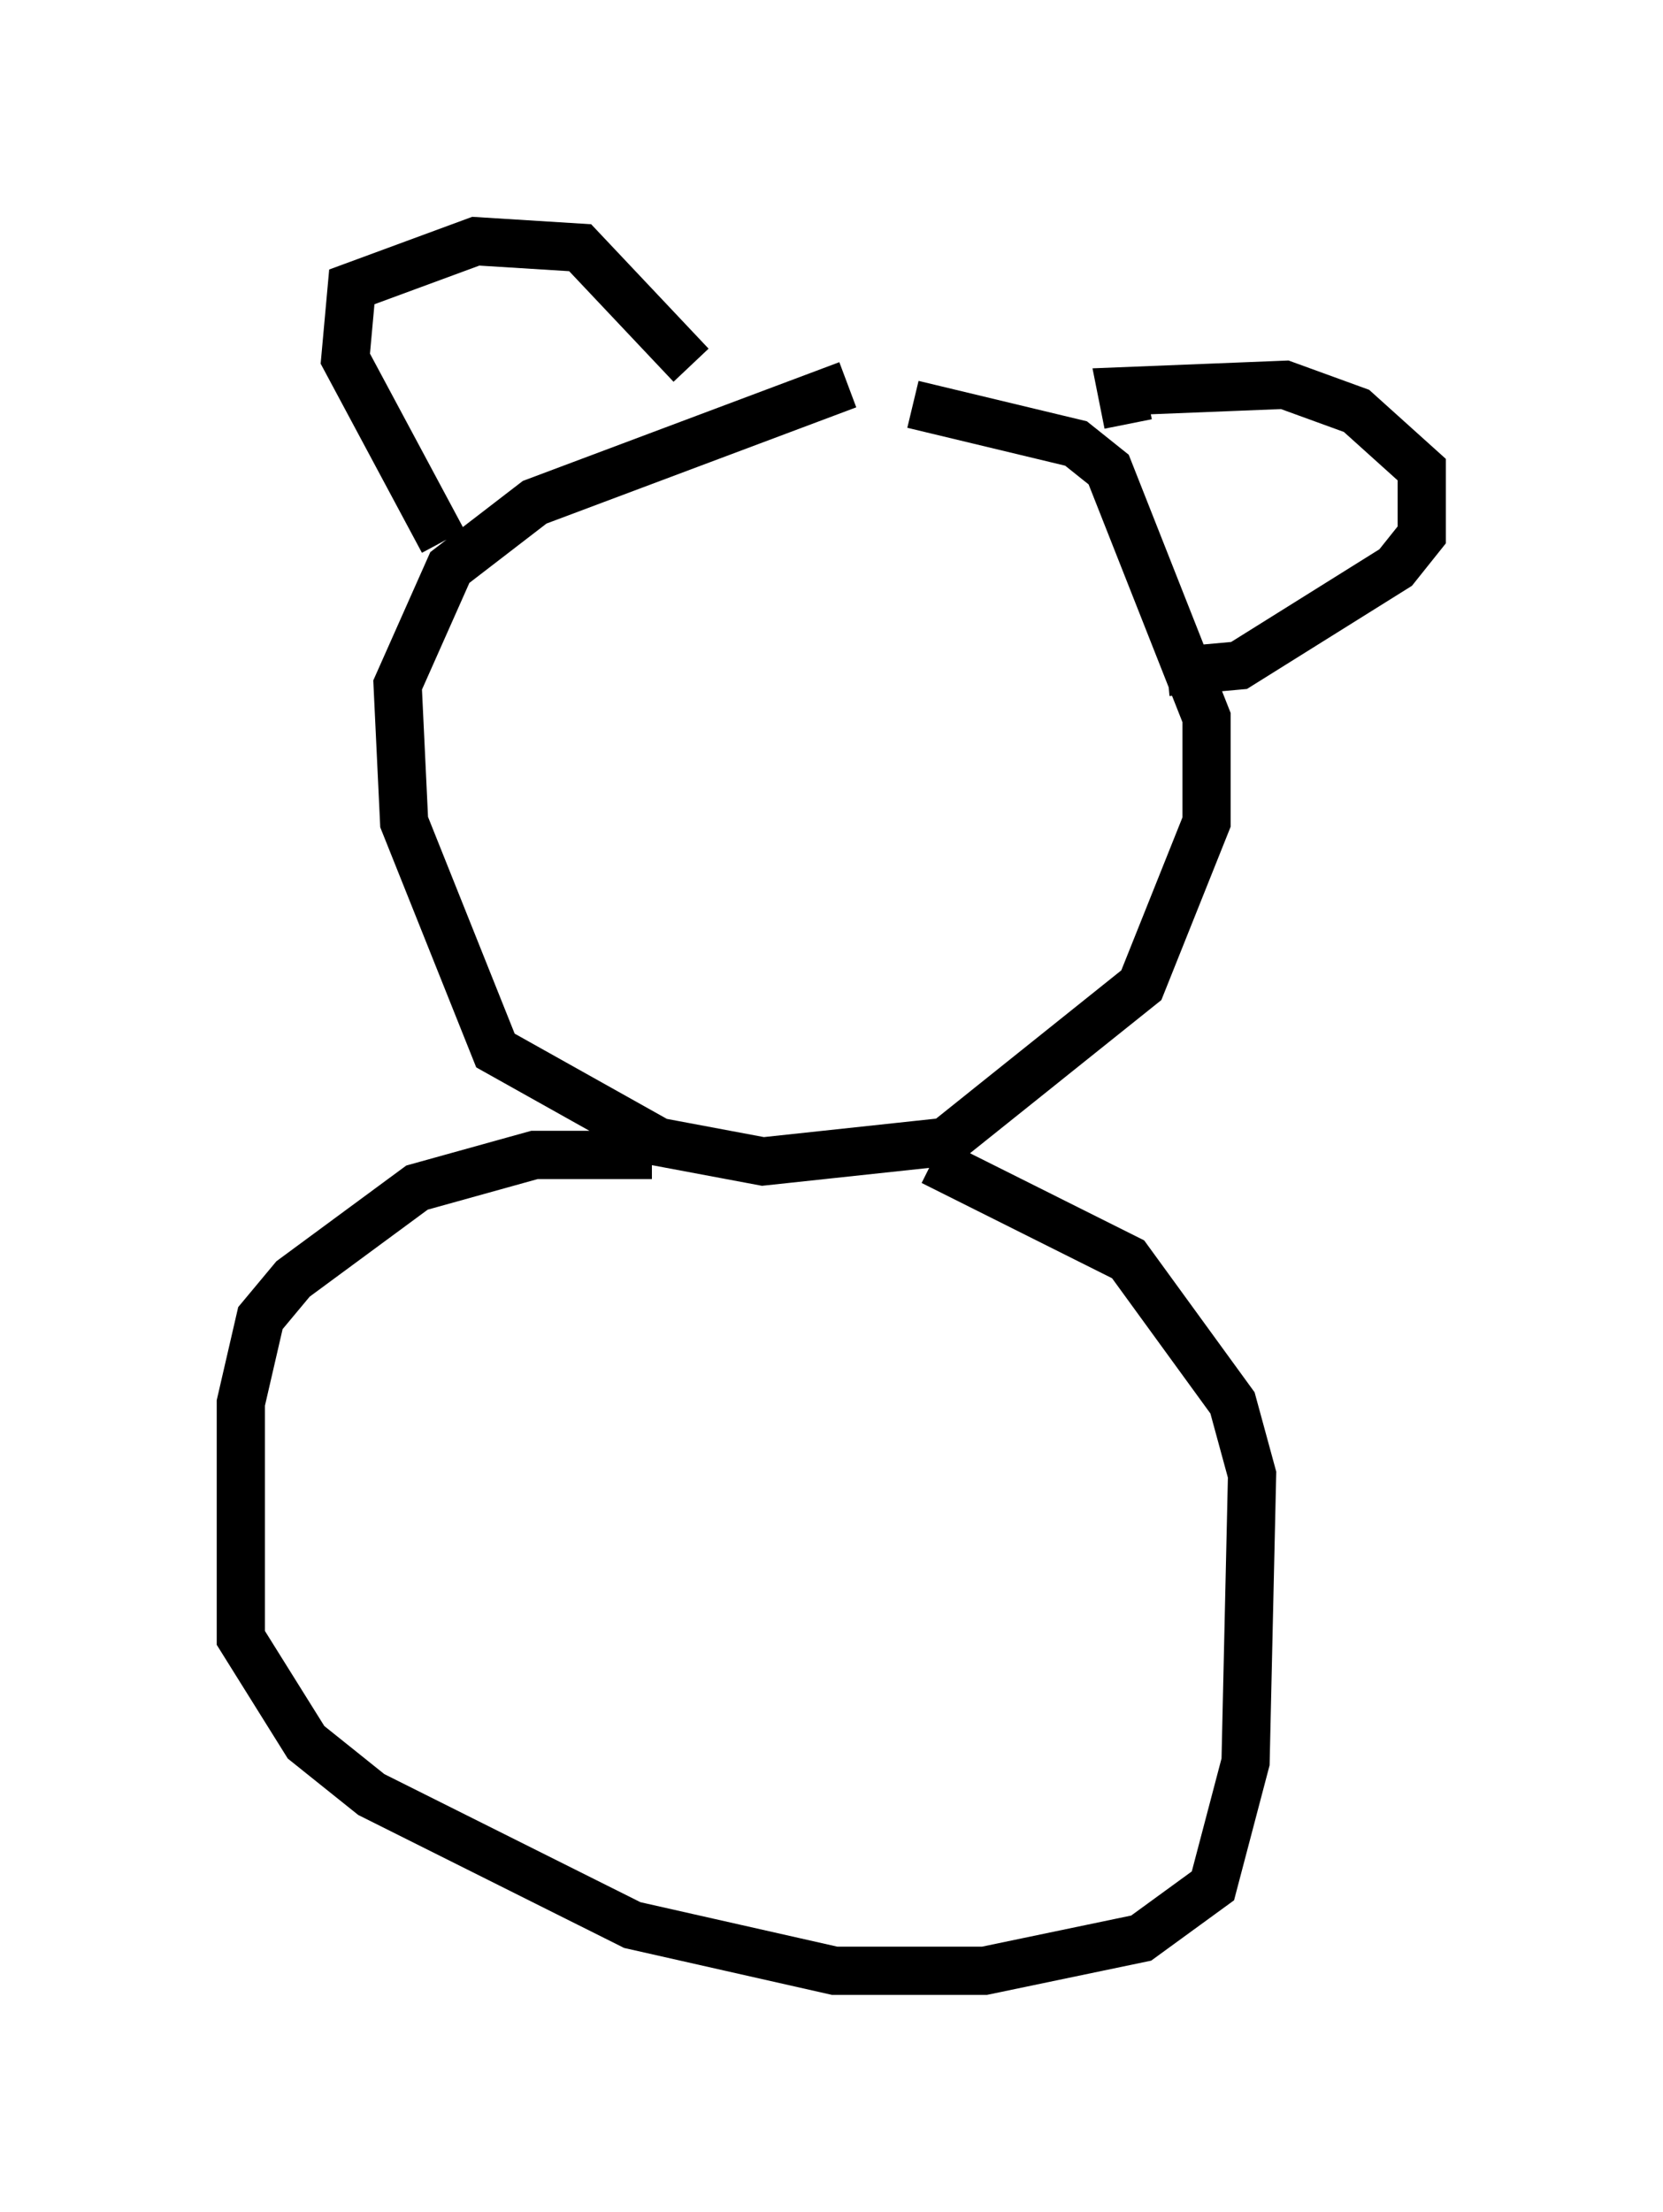 <?xml version="1.0" encoding="utf-8" ?>
<svg baseProfile="full" height="45.859" version="1.1" width="34.492" xmlns="http://www.w3.org/2000/svg" xmlns:ev="http://www.w3.org/2001/xml-events" xmlns:xlink="http://www.w3.org/1999/xlink"><defs /><rect fill="white" height="45.859" width="34.492" x="0" y="0" /><path d="M20.155, 7.977 m-2.571, 0.0 l-6.495, 2.436 -1.759, 1.353 l-1.083, 2.436 0.135, 2.842 l1.894, 4.736 3.383, 1.894 l2.165, 0.406 3.789, -0.406 l4.059, -3.248 1.353, -3.383 l0.0, -2.165 -2.03, -5.142 l-0.677, -0.541 -3.383, -0.812 m-9.743, 2.842 l-2.03, -3.789 0.135, -1.488 l2.571, -0.947 2.165, 0.135 l2.3, 2.436 m9.066, 1.218 l-0.135, -0.677 3.383, -0.135 l1.488, 0.541 1.353, 1.218 l0.0, 1.353 -0.541, 0.677 l-3.248, 2.03 -1.488, 0.135 m-10.69, 10.013 l-2.436, 0.0 -2.436, 0.677 l-2.571, 1.894 -0.677, 0.812 l-0.406, 1.759 0.0, 4.871 l1.353, 2.165 1.353, 1.083 l5.413, 2.706 4.195, 0.947 l3.112, 0.0 3.248, -0.677 l1.488, -1.083 0.677, -2.571 l0.135, -5.954 -0.406, -1.488 l-2.165, -2.977 -4.059, -2.03 " fill="none" stroke="black" stroke-width="1" /></svg>